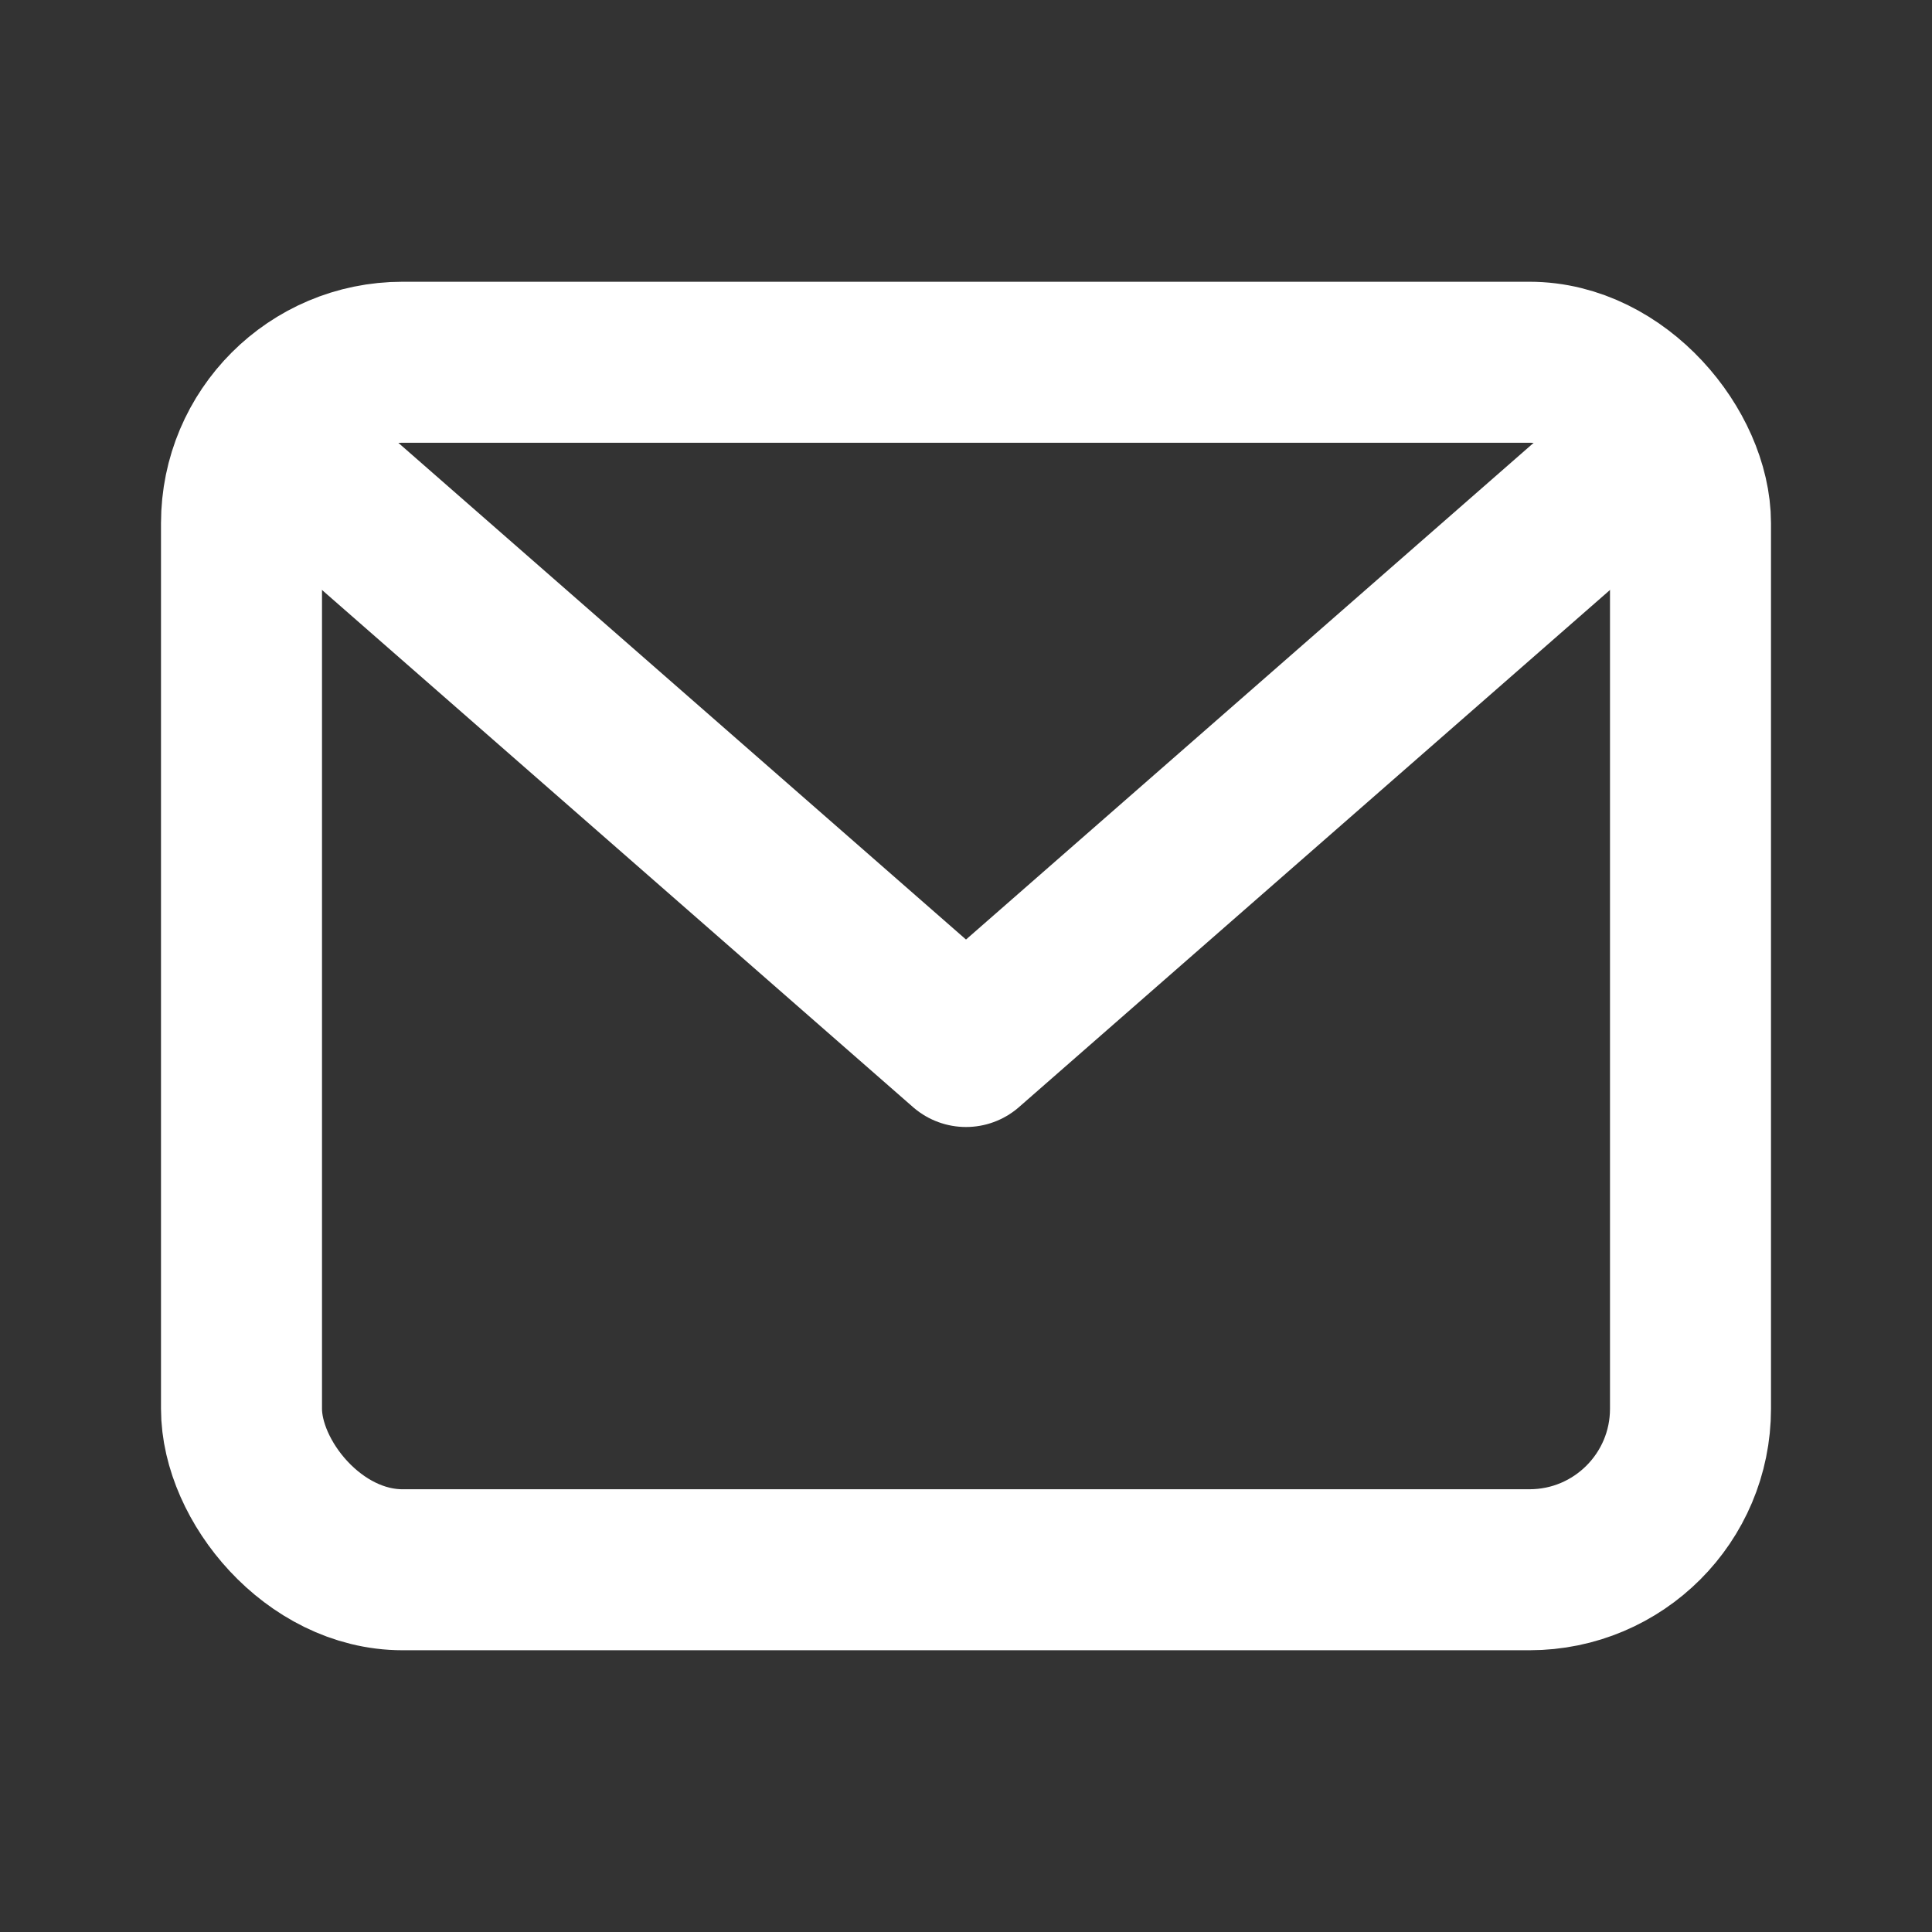 <svg xmlns="http://www.w3.org/2000/svg" viewBox="0 0 24 24" width="100" height="100" fill="none" stroke="white" stroke-width="2" stroke-linecap="round" stroke-linejoin="round">
  <rect x="0" y="0" width="24" height="24" fill="#333333" stroke="none"/>
  <rect x="3" y="4.5" width="18" height="15" rx="2" ry="2"></rect>
  <path d="M4 6 L12 13 L20 6" />
</svg>

